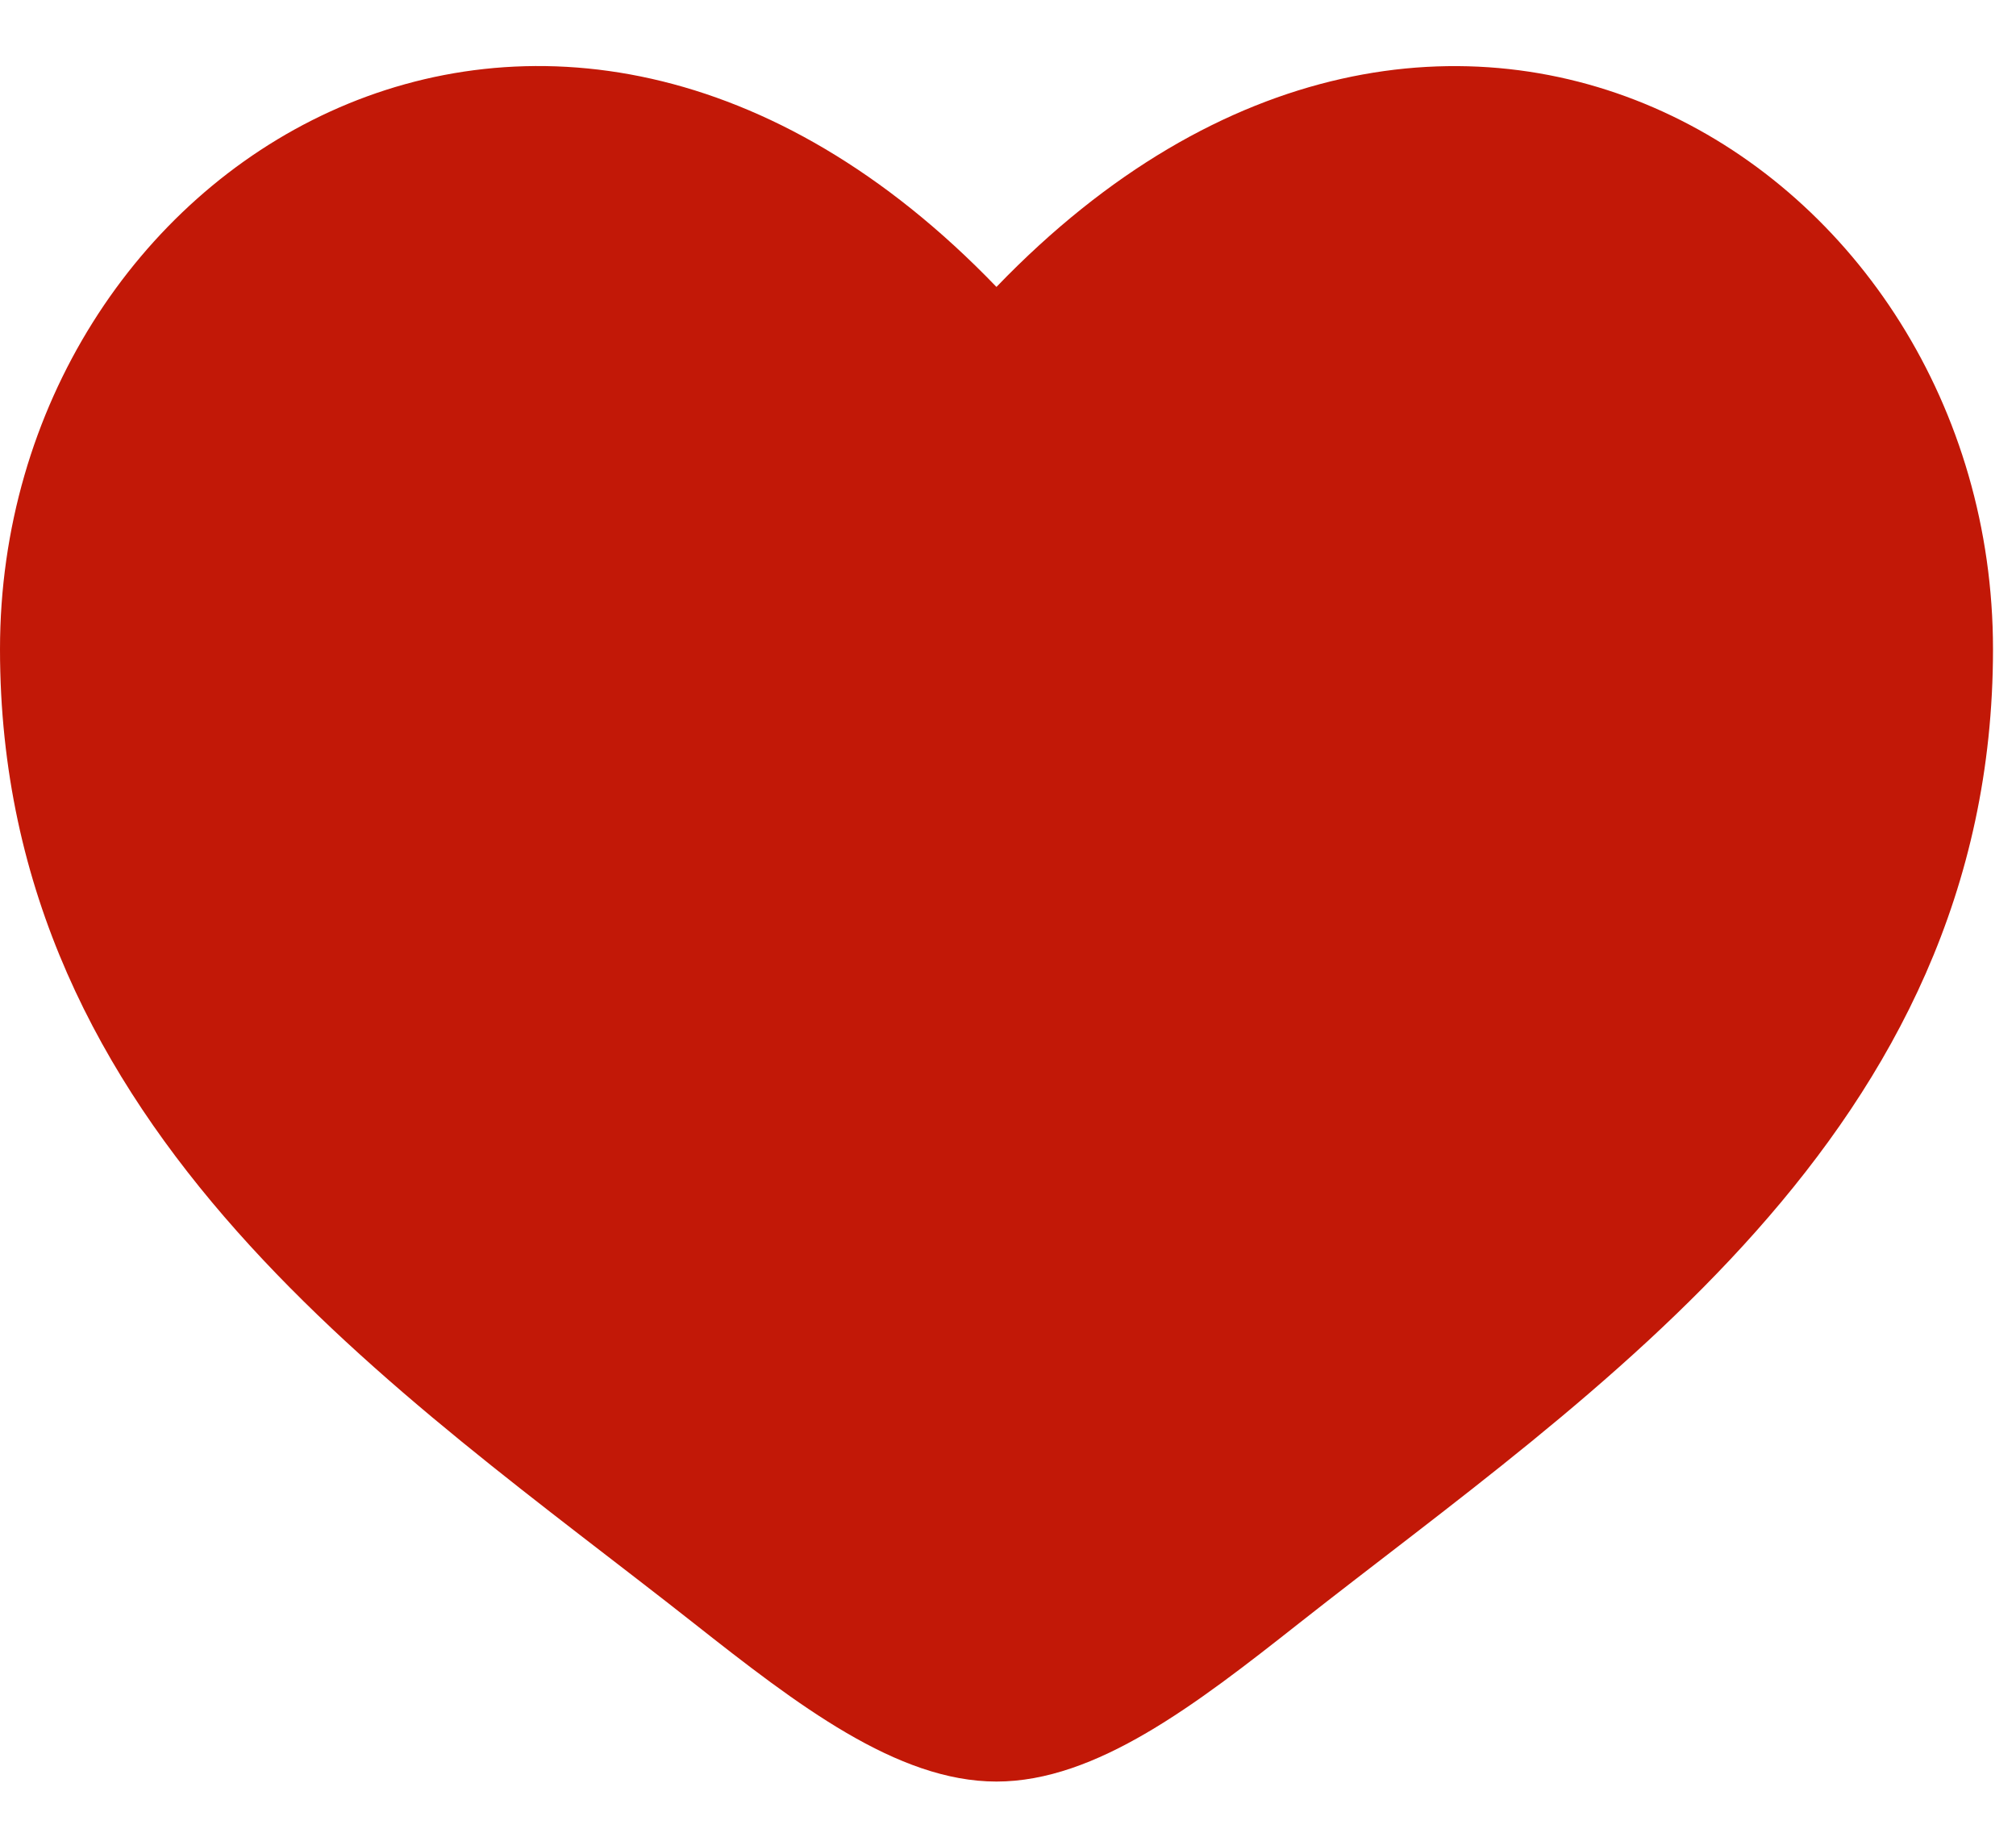 <svg width="22" height="20" viewBox="0 0 22 20" fill="none" xmlns="http://www.w3.org/2000/svg">
<path d="M0 7.084C0 12.372 4.371 15.19 7.571 17.713C8.699 18.602 9.787 19.441 10.874 19.441C11.962 19.441 13.049 18.603 14.178 17.712C17.378 15.191 21.749 12.372 21.749 7.085C21.749 1.797 15.768 -1.953 10.874 3.131C5.981 -1.954 0 1.796 0 7.084Z" fill="#C21807"/>
</svg>
